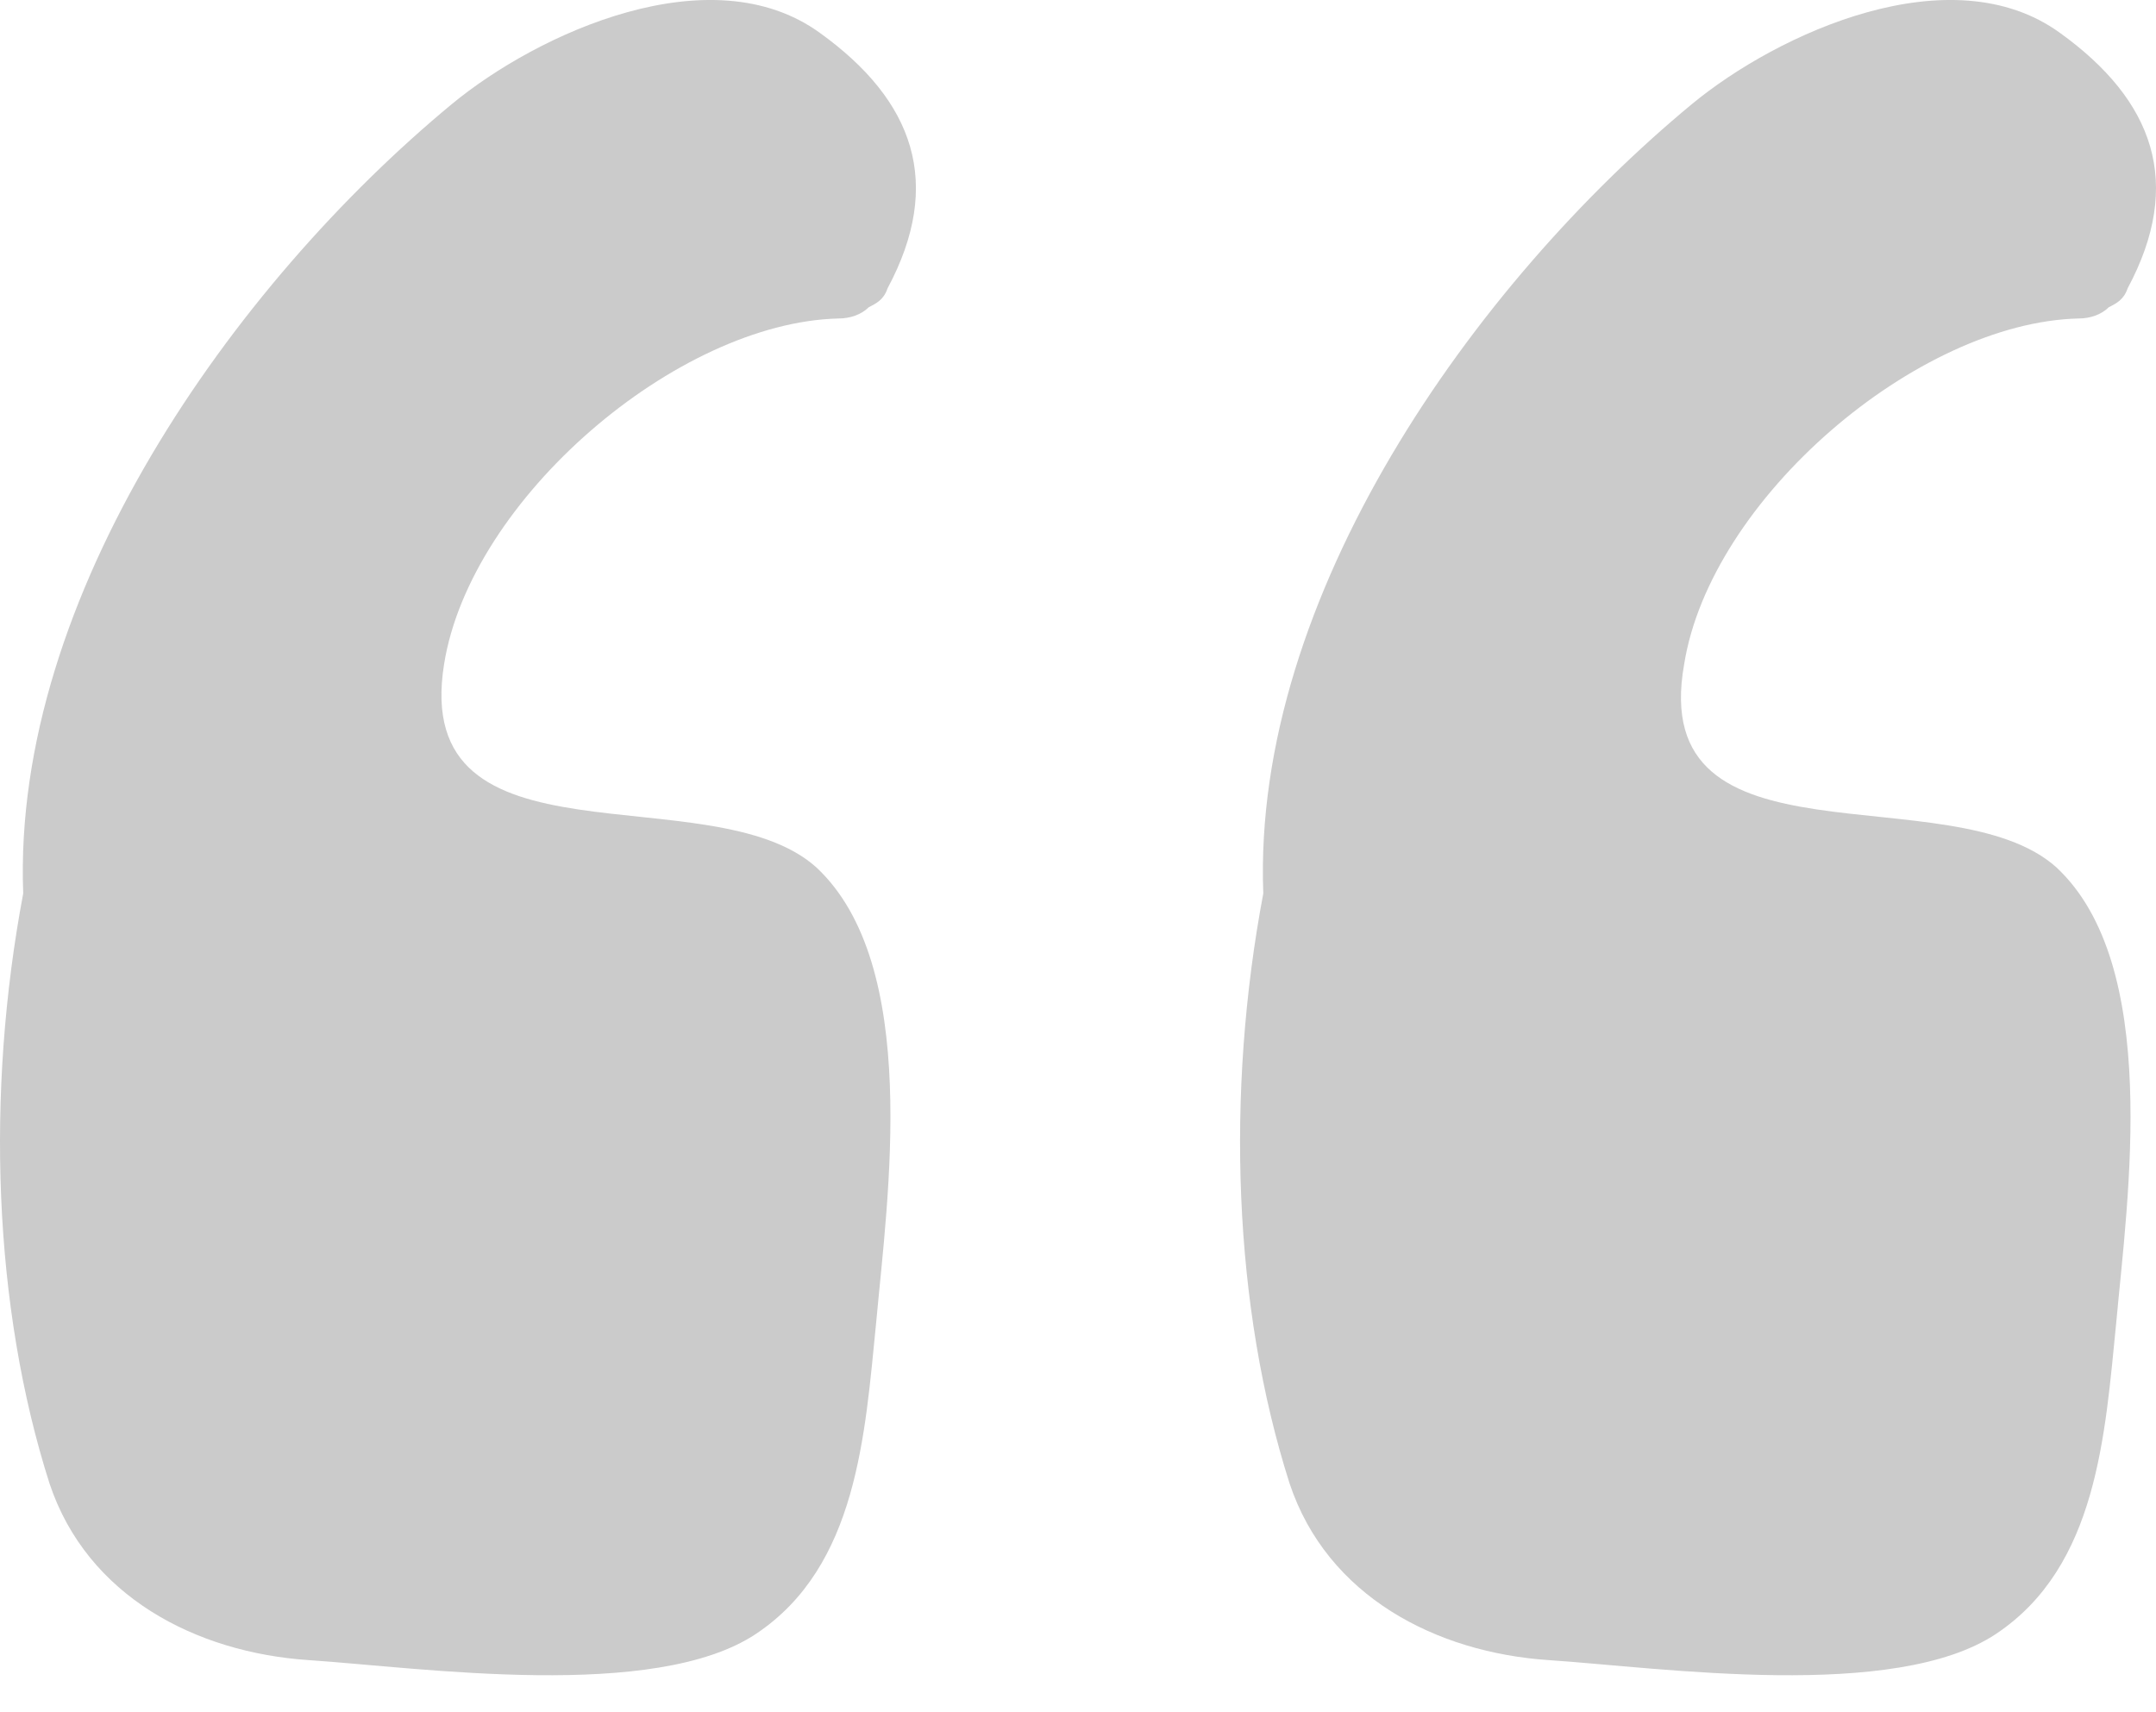 <svg width="34" height="27" viewBox="0 0 34 27" fill="none" xmlns="http://www.w3.org/2000/svg">
<path d="M7.003 10.474C7.418 7.867 10.678 5.082 13.226 5.022C13.403 5.022 13.581 4.963 13.7 4.845C13.818 4.785 13.937 4.726 13.996 4.548C14.885 2.889 14.411 1.585 12.929 0.518C11.211 -0.726 8.485 0.518 7.122 1.644C3.685 4.489 0.188 9.407 0.366 14.089C-0.226 17.23 -0.108 20.608 0.781 23.393C1.374 25.171 3.092 26.06 4.87 26.178C6.648 26.297 10.322 26.83 11.922 25.764C13.522 24.697 13.64 22.623 13.818 20.845C13.996 18.889 14.529 15.215 12.87 13.674C11.211 12.193 6.47 13.793 7.003 10.474Z" fill="#CBCBCB"/>
<path d="M26.559 10.474C26.974 7.867 30.233 5.082 32.781 5.022C32.959 5.022 33.137 4.963 33.255 4.845C33.374 4.785 33.492 4.726 33.552 4.548C34.441 2.889 33.967 1.585 32.485 0.518C30.767 -0.726 28.041 0.518 26.678 1.644C23.241 4.489 19.744 9.408 19.922 14.089C19.329 17.23 19.448 20.608 20.337 23.393C20.929 25.171 22.648 26.06 24.426 26.178C26.203 26.297 29.878 26.83 31.478 25.764C33.078 24.697 33.196 22.623 33.374 20.845C33.552 18.889 34.085 15.215 32.426 13.674C30.767 12.193 25.966 13.793 26.559 10.474Z" fill="#CBCBCB"/>
</svg>
